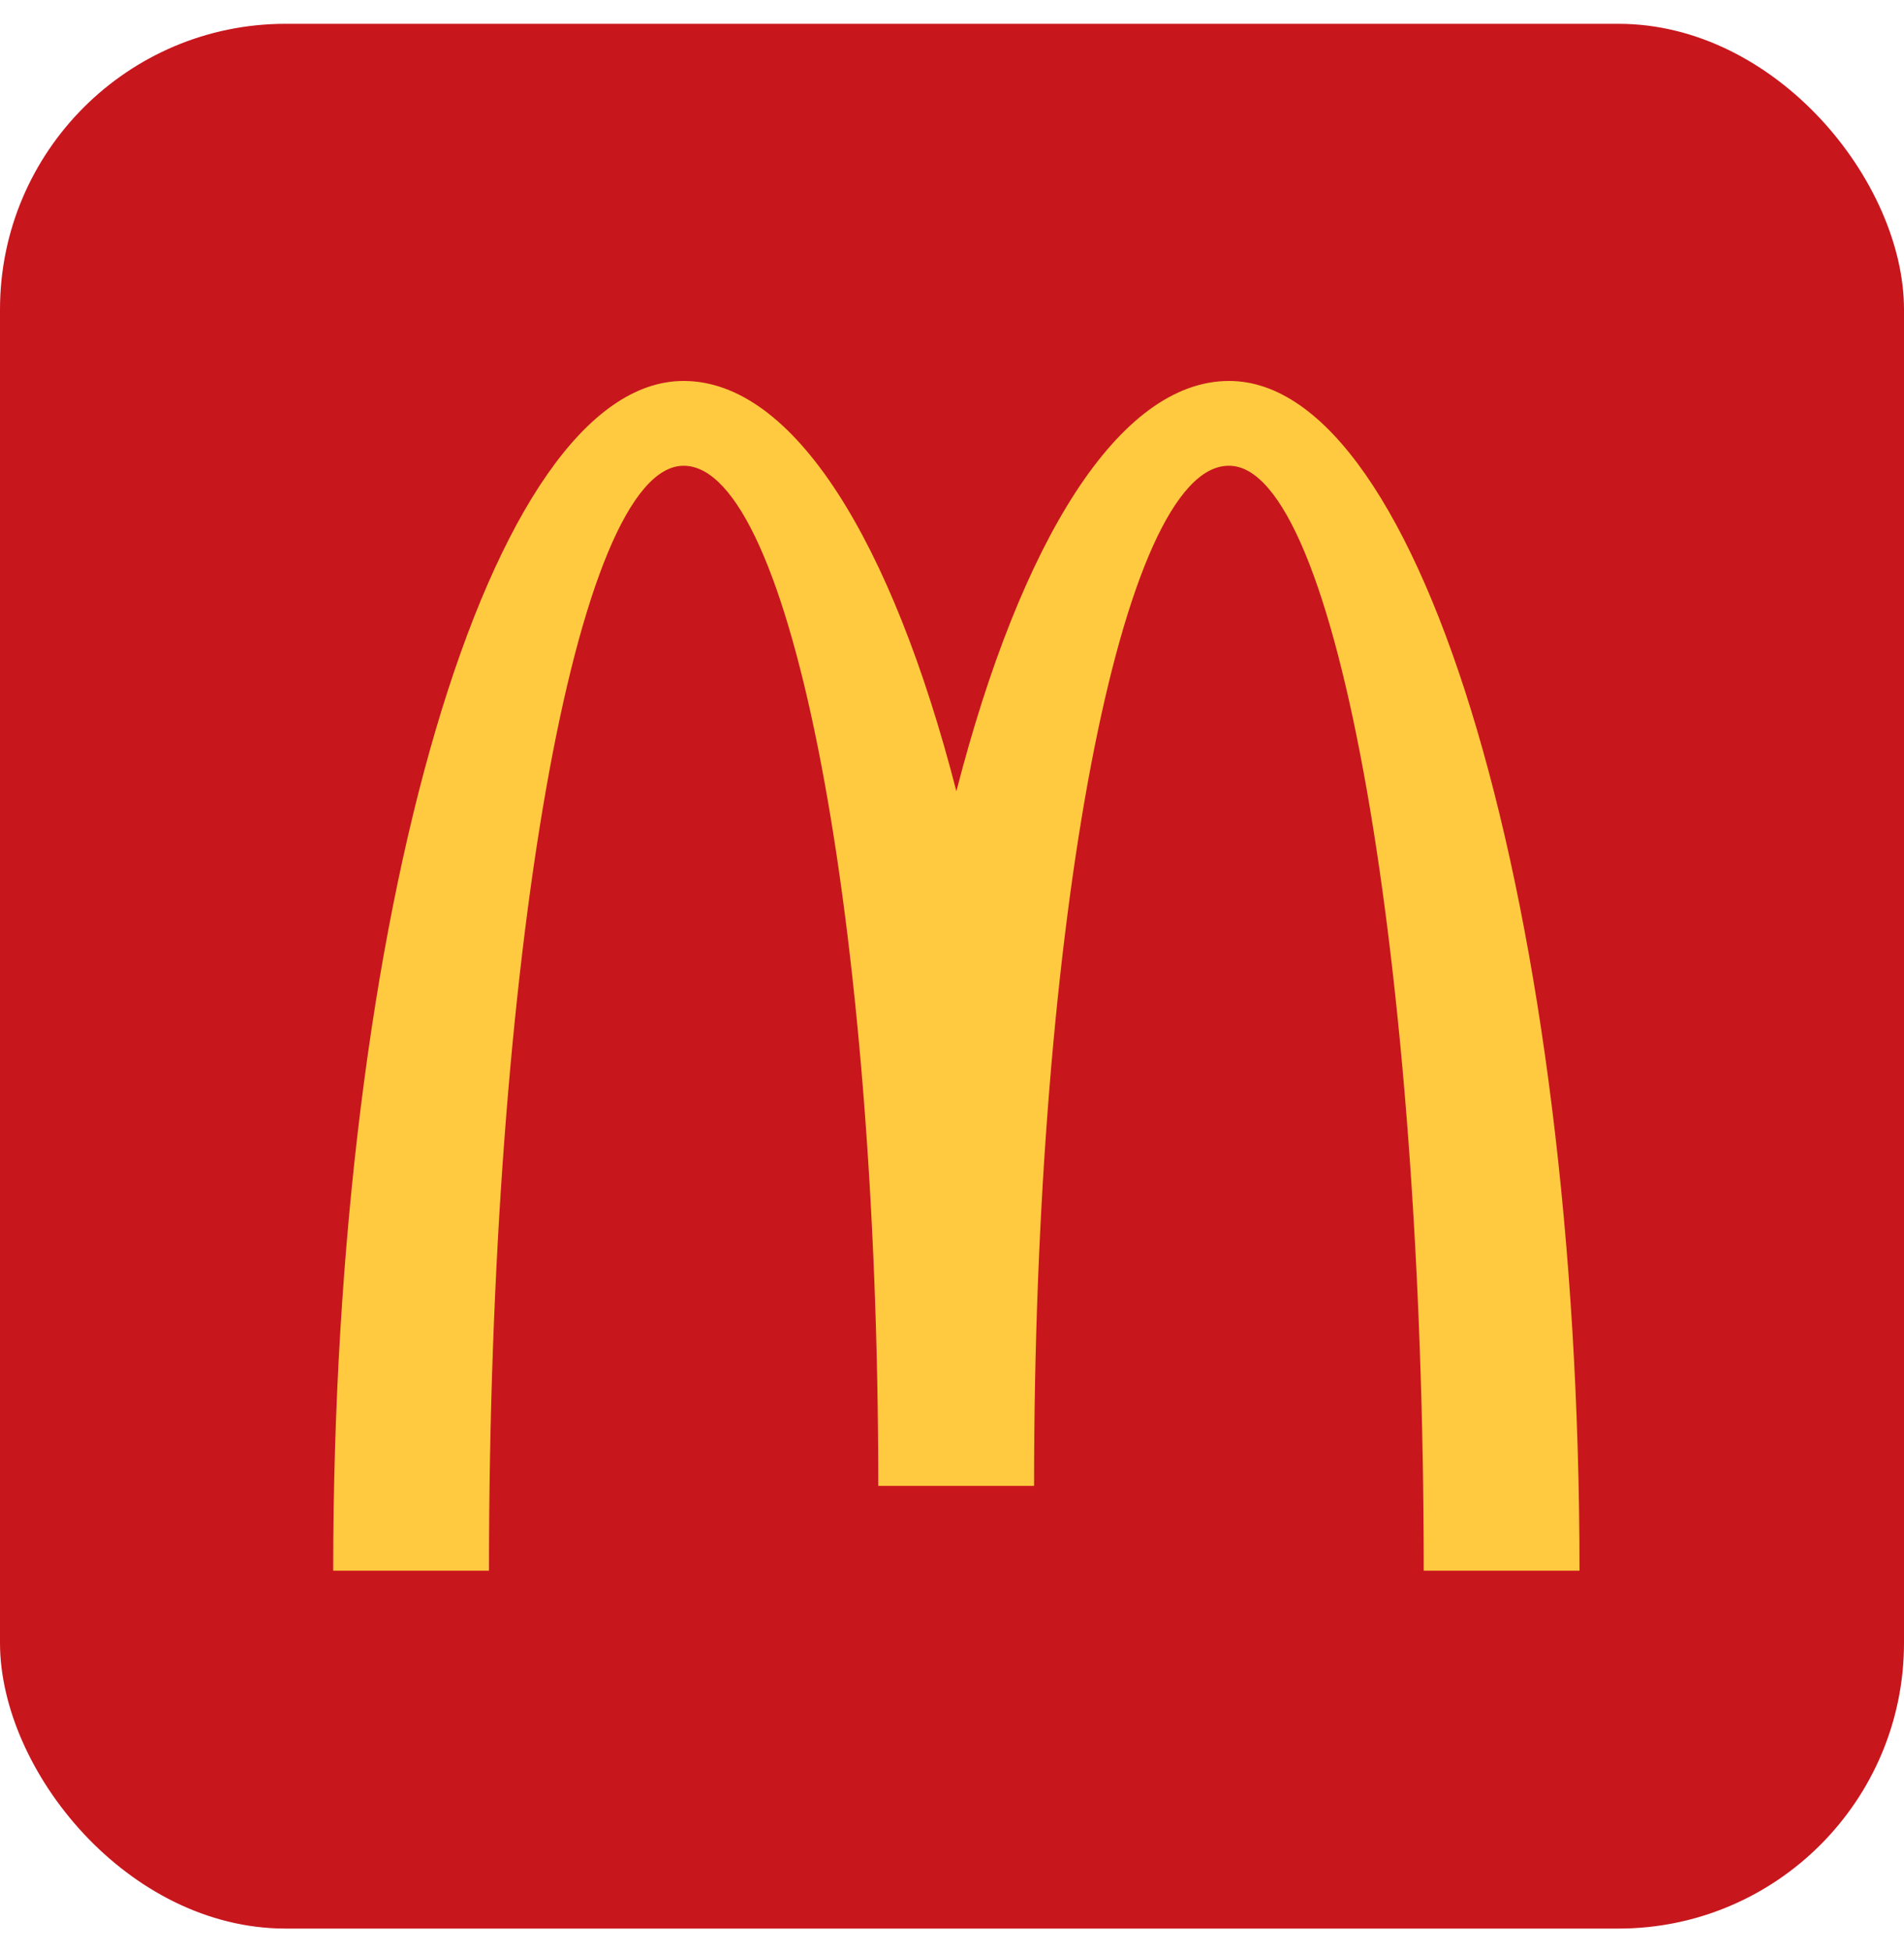 <svg width="40" height="41" viewBox="0 0 40 41" fill="none" xmlns="http://www.w3.org/2000/svg">
<rect y="0.5" width="40" height="40" rx="6" fill="#C8161D"/>
<path d="M25.821 9.781C28.078 9.781 29.91 20.169 29.91 32.984H33.183C33.183 19.183 29.886 8 25.821 8C23.509 8 21.444 11.361 20.092 16.616C18.739 11.361 16.675 8 14.362 8C10.297 8 7 19.183 7 32.984H10.273C10.273 20.169 12.105 9.781 14.362 9.781C16.619 9.781 18.451 19.366 18.451 31.203H21.724C21.724 19.375 23.557 9.781 25.813 9.781" fill="#FFCA40"/>
</svg>
